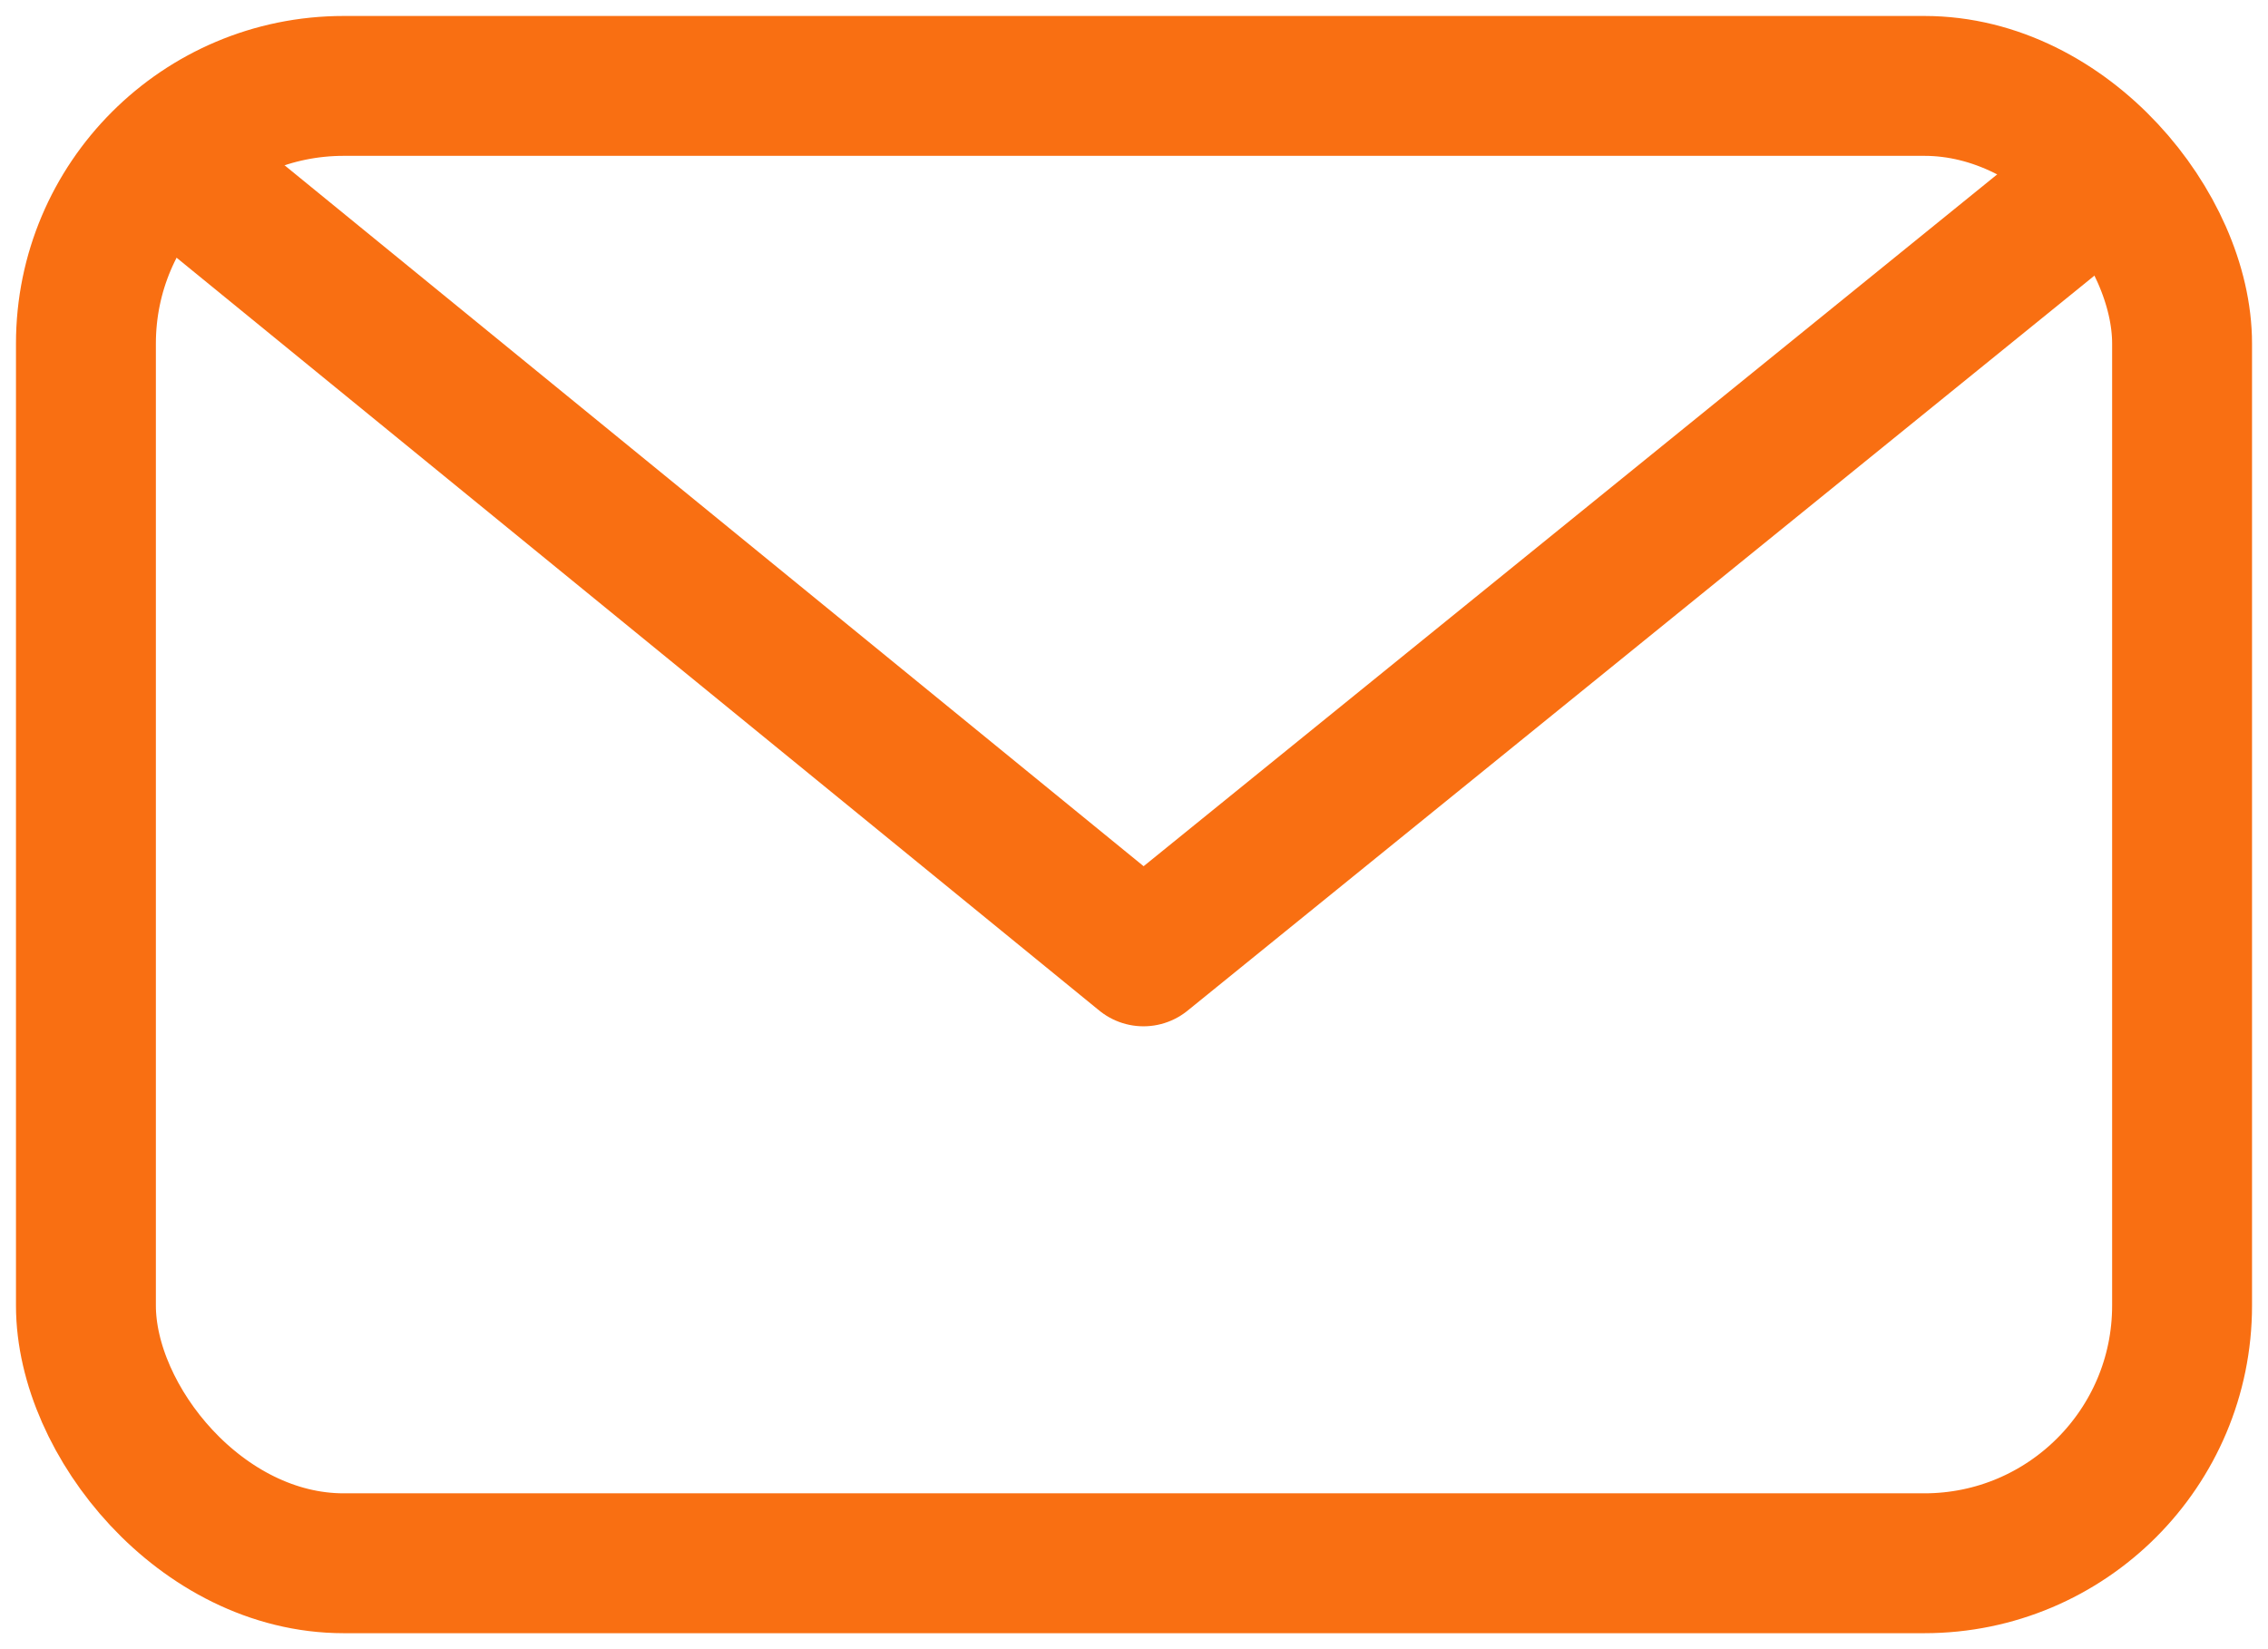 <svg xmlns="http://www.w3.org/2000/svg" viewBox="0 0 389.07 282.96"><defs><style>.cls-1,.cls-2,.cls-3{fill:none;}.cls-2,.cls-3{stroke:#f96f12;stroke-linecap:round;stroke-width:24px;}.cls-3{stroke-linejoin:round;}</style></defs><g id="Calque_2" data-name="Calque 2"><g id="Calque_1-2" data-name="Calque 1"><g id="Groupe_46" data-name="Groupe 46"><g id="Rectangle_14" data-name="Rectangle 14"><rect class="cls-1" width="389.07" height="282.96" rx="58.95"/><rect class="cls-2" x="14.74" y="14.74" width="359.59" height="253.48" rx="44.21"/></g><path id="Tracé_29" data-name="Tracé 29" class="cls-3" d="M36.75,34,196.16,164.09,349.94,39.43,356.61,34"/></g></g></g></svg>
